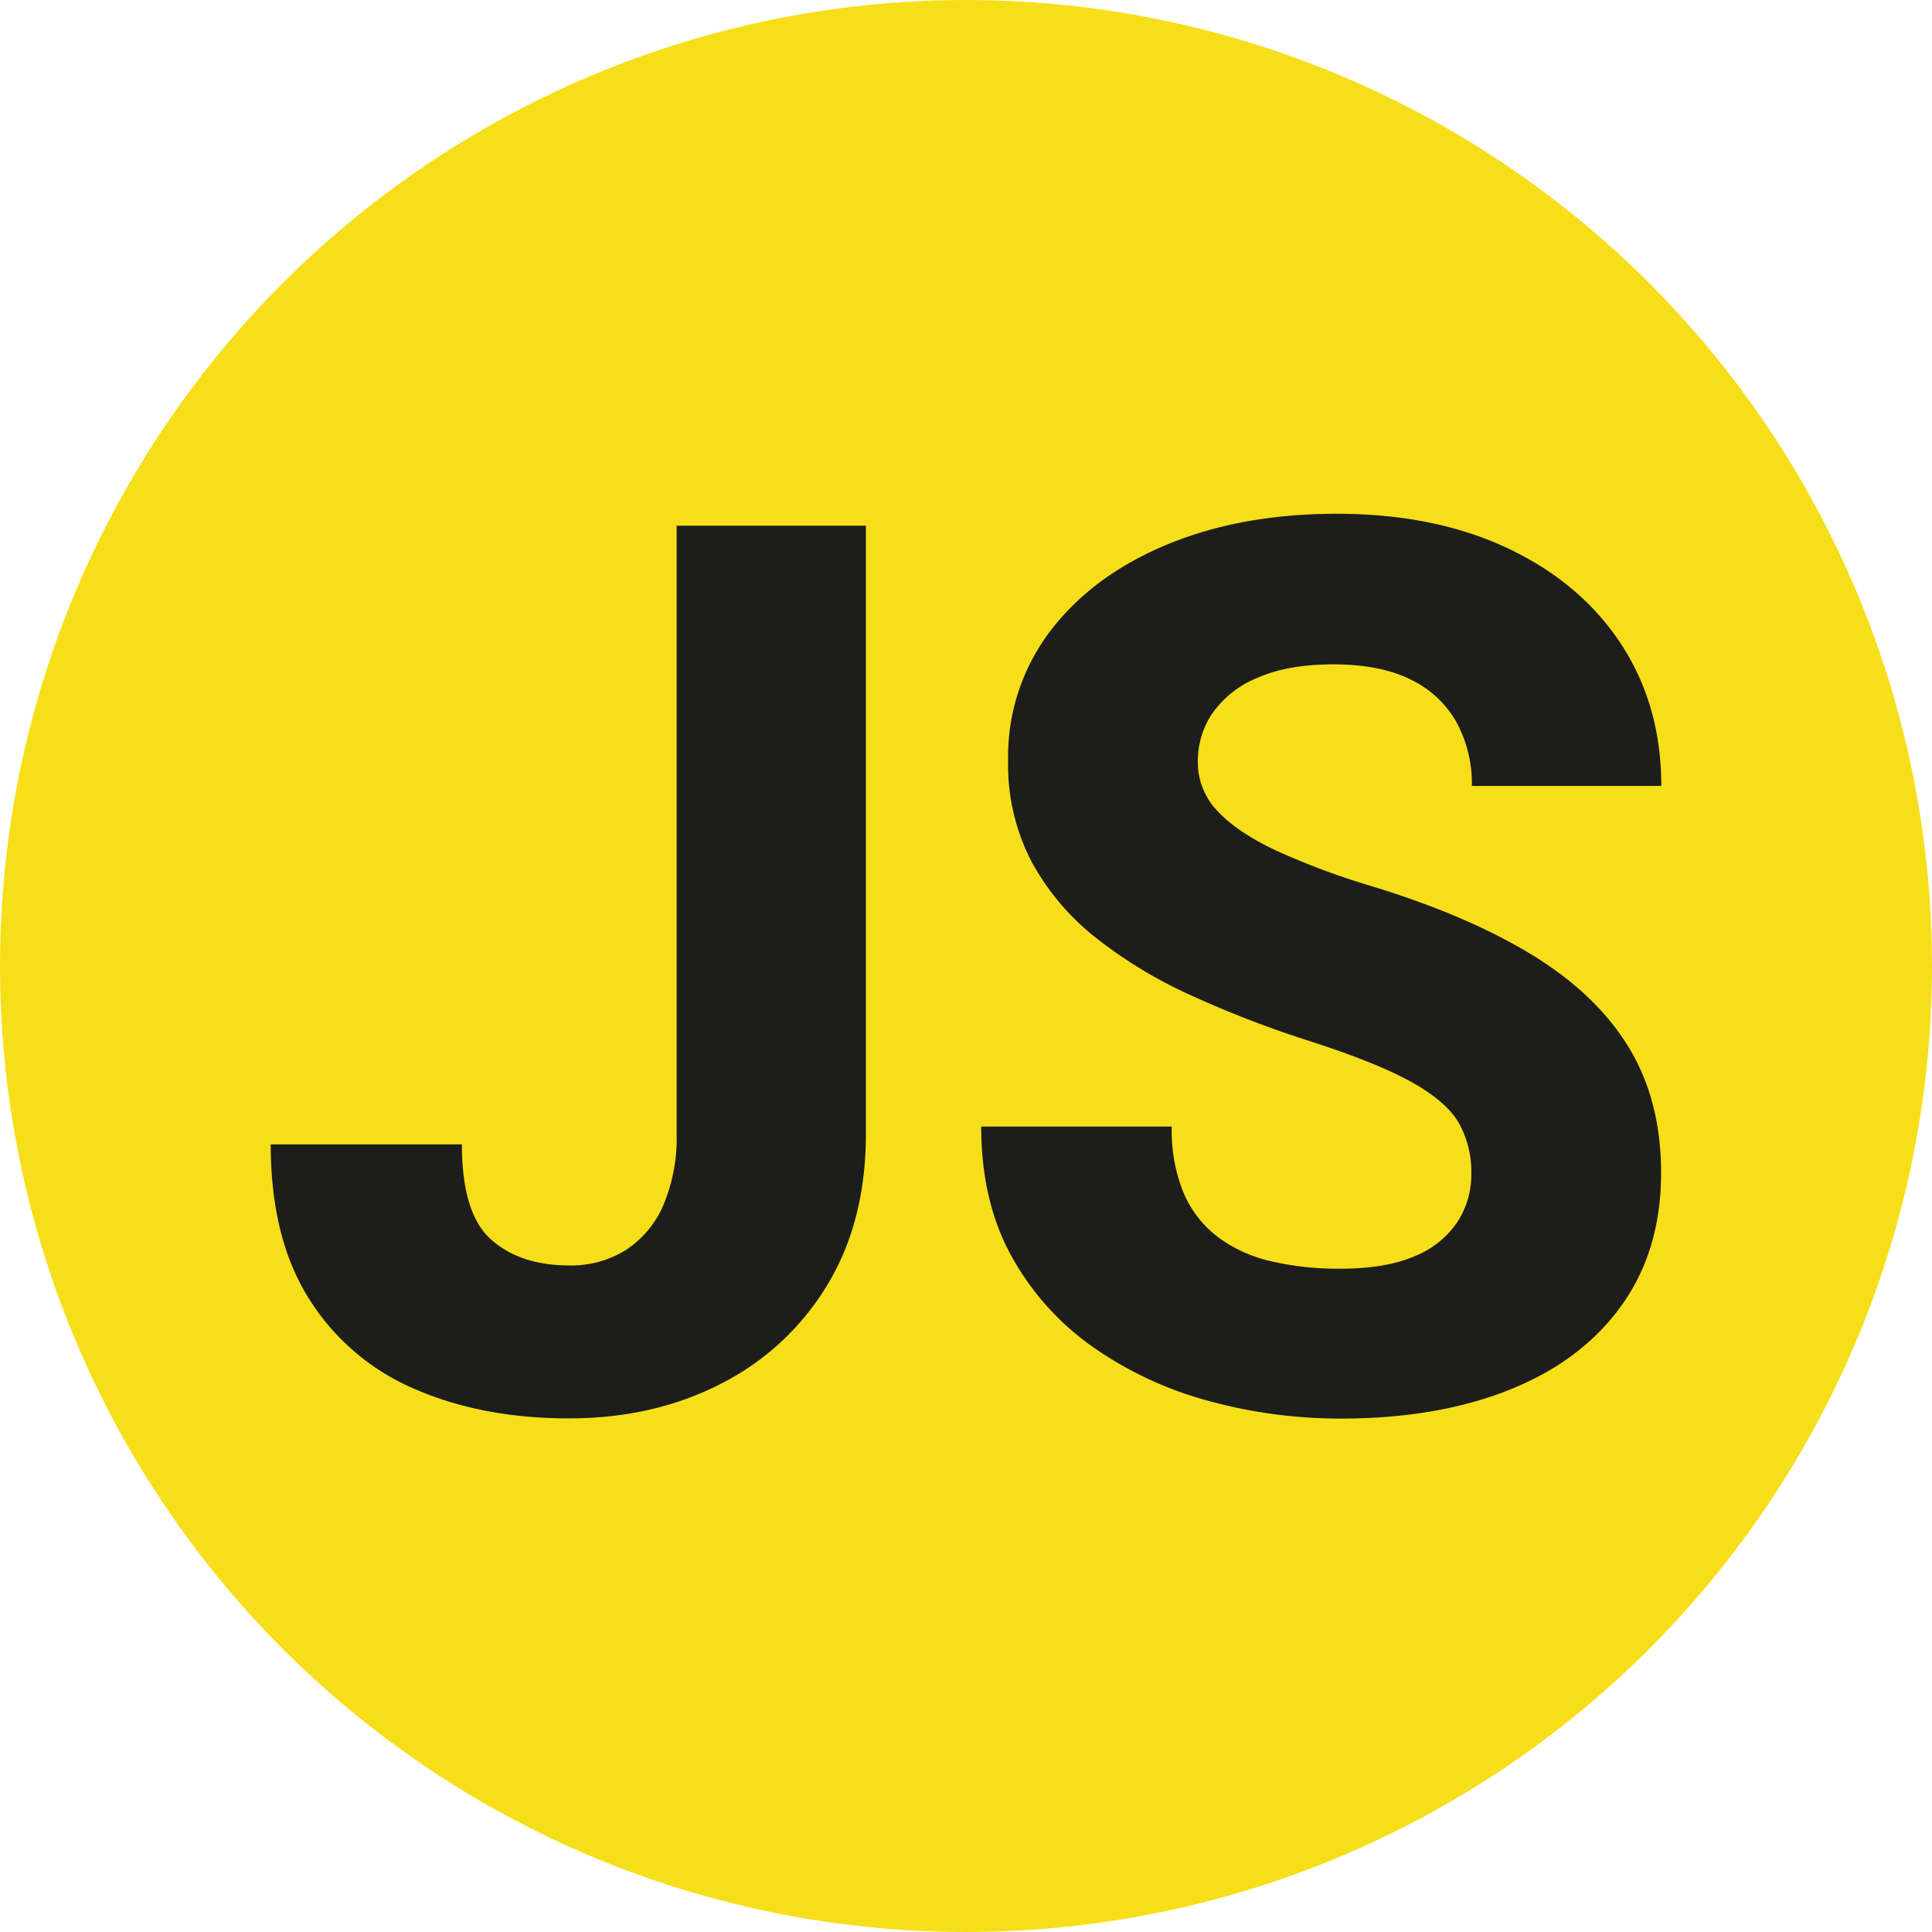 <svg xmlns="http://www.w3.org/2000/svg" viewBox="0 0 400 400"><defs><style>.cls-1{fill:#f6df19;}.cls-2{fill:#1d1d1b;}</style></defs><g id="JavaScript"><circle class="cls-1" cx="200" cy="200" r="200"/><path class="cls-2" d="M140.09,108.84h39.19V234.68q0,18.28-8.08,31.5a54.33,54.33,0,0,1-22,20.34q-13.9,7.14-31.43,7.14-17.91,0-31.87-6.07A47.87,47.87,0,0,1,64,268.93q-7.95-12.58-7.95-32H95.63q0,14.28,6,19.66T117.8,262a21.43,21.43,0,0,0,11.77-3.19,20.94,20.94,0,0,0,7.76-9.27,35.75,35.75,0,0,0,2.76-14.84Z"/><path class="cls-2" d="M304.62,243.07A20.81,20.81,0,0,0,302,232.43q-2.64-4.5-10.08-8.58t-22-8.7a220.82,220.82,0,0,1-23.35-9.08A94.65,94.65,0,0,1,227,194.24a51.22,51.22,0,0,1-13.39-15.78,43.44,43.44,0,0,1-4.89-21,42.91,42.91,0,0,1,8.77-26.86q8.76-11.46,24.1-17.84t35.12-6.39q20.3,0,35.44,7.14t23.48,19.84q8.33,12.72,8.32,29.37H304.74a26.71,26.71,0,0,0-3.13-13.09,21.51,21.51,0,0,0-9.45-8.89q-6.33-3.19-16.09-3.19-9.39,0-15.65,2.75a21.18,21.18,0,0,0-9.33,7.27A17.55,17.55,0,0,0,248,157.68,14.53,14.53,0,0,0,252.15,168q4.14,4.38,12,8.07a152.23,152.23,0,0,0,19.16,7.2q19.91,6,33.43,14.15t20.35,19.22q6.83,11.08,6.82,26.23,0,16-8.2,27.43t-23.1,17.4q-14.91,6-35.06,6a102.93,102.93,0,0,1-27-3.57,76.34,76.34,0,0,1-23.92-11,55.94,55.94,0,0,1-17.09-18.84q-6.39-11.4-6.39-27.05h39.45a34.08,34.08,0,0,0,2.44,13.71,22.57,22.57,0,0,0,7,9.08,29.08,29.08,0,0,0,11,5.07,61.08,61.08,0,0,0,14.46,1.57q9.39,0,15.34-2.57a19.27,19.27,0,0,0,8.83-7A17.91,17.91,0,0,0,304.62,243.07Z"/></g></svg>